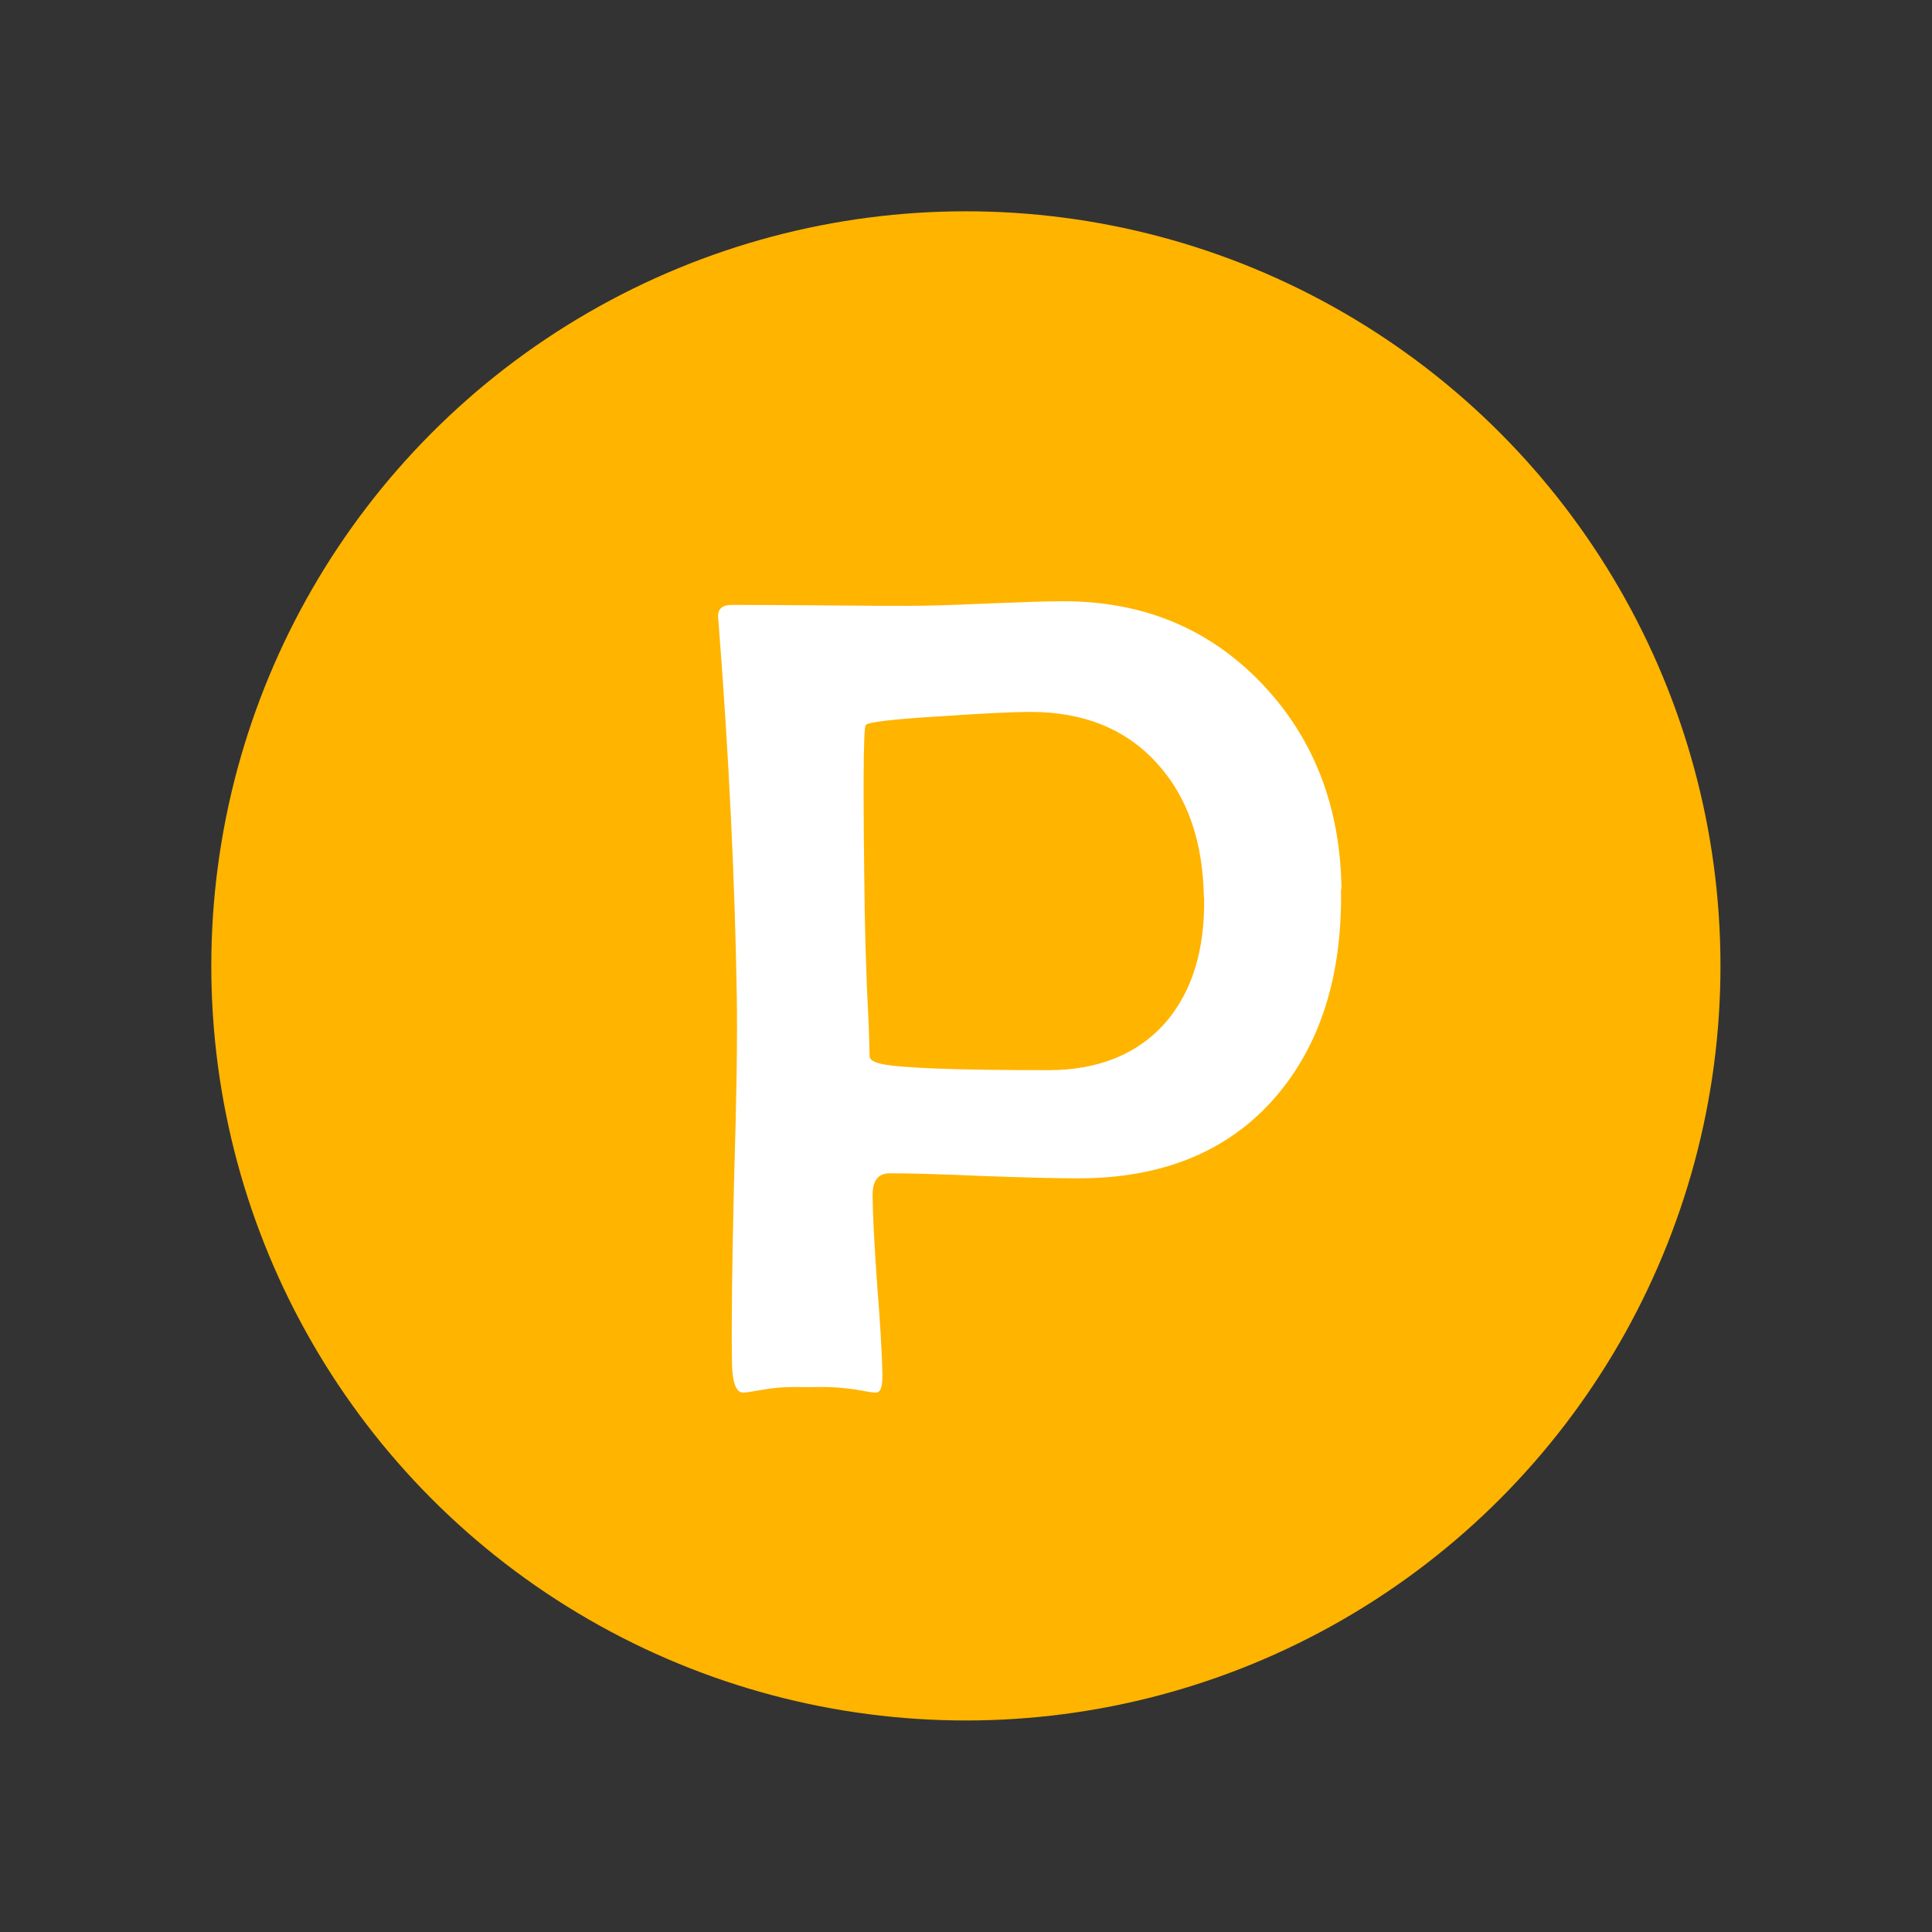 <?xml version="1.0" encoding="UTF-8" standalone="no"?>
<!-- Created with Inkscape (http://www.inkscape.org/) -->

<svg
   width="32"
   height="32"
   viewBox="0 0 8.467 8.467"
   version="1.1"
   id="svg5"
   inkscape:version="1.1.1 (3bf5ae0d25, 2021-09-20)"
   sodipodi:docname="drawing.svg"
   xmlns:inkscape="http://www.inkscape.org/namespaces/inkscape"
   xmlns:sodipodi="http://sodipodi.sourceforge.net/DTD/sodipodi-0.dtd"
   xmlns="http://www.w3.org/2000/svg"
   xmlns:svg="http://www.w3.org/2000/svg">
  <rect x="0" y="0" width="8.467" height="8.467" fill="#333333" stroke="none"/>
  <sodipodi:namedview
     id="namedview7"
     pagecolor="#505050"
     bordercolor="#ffffff"
     borderopacity="1"
     inkscape:pageshadow="0"
     inkscape:pageopacity="0"
     inkscape:pagecheckerboard="1"
     inkscape:document-units="px"
     showgrid="false"
     units="px"
     inkscape:zoom="8"
     inkscape:cx="36.8125"
     inkscape:cy="39.25"
     inkscape:window-width="1920"
     inkscape:window-height="1027"
     inkscape:window-x="-8"
     inkscape:window-y="-8"
     inkscape:window-maximized="1"
     inkscape:current-layer="layer1"
     inkscape:object-paths="true"
     width="467px" />
  <defs
     id="defs2" />
  <g
     inkscape:label="Layer 1"
     inkscape:groupmode="layer"
     id="layer1">
    <circle
       style="fill:#ffb400;fill-opacity:1;fill-rule:evenodd;stroke-width:0.331"
       id="path157"
       cx="4.233"
       cy="4.233"
       r="3.307" />
    <path
       d="M 5.877,3.896 C 5.883,4.277 5.786,4.582 5.587,4.811 5.382,5.046 5.095,5.164 4.726,5.164 c -0.091,0 -0.229,-0.003 -0.413,-0.01 C 4.129,5.146 3.991,5.142 3.899,5.142 c -0.051,0 -0.076,0.033 -0.075,0.1 0.001,0.086 0.008,0.215 0.02,0.387 0.014,0.172 0.021,0.301 0.023,0.387 4.133e-4,0.028 0.002,0.087 -0.028,0.087 -0.033,0 -0.068,-0.013 -0.136,-0.019 -0.067,-0.008 -0.123,-0.005 -0.156,-0.005 -0.029,0 -0.086,-0.002 -0.142,0.003 -0.056,0.005 -0.122,0.021 -0.149,0.021 -0.04,0 -0.047,-0.078 -0.048,-0.128 -0.003,-0.177 5.303e-4,-0.444 0.009,-0.801 0.011,-0.357 0.015,-0.625 0.012,-0.803 -0.008,-0.506 -0.034,-1.05 -0.079,-1.63 l -0.003,-0.036 c -0.002,-0.036 0.018,-0.054 0.061,-0.054 0.086,0 0.215,8.115e-4 0.387,0.002 0.174,0.002 0.304,0.002 0.392,0.002 0.075,0 0.187,-0.003 0.337,-0.01 0.15,-0.006 0.262,-0.01 0.337,-0.01 0.352,0 0.643,0.122 0.873,0.365 0.225,0.238 0.34,0.537 0.345,0.895 z M 5.276,3.932 C 5.272,3.689 5.205,3.494 5.073,3.348 4.937,3.196 4.751,3.12 4.516,3.12 c -0.073,0 -0.204,0.006 -0.391,0.019 -0.215,0.013 -0.325,0.026 -0.331,0.039 -0.011,0.019 -0.012,0.298 -0.004,0.837 0.001,0.068 0.004,0.17 0.009,0.307 0.007,0.136 0.011,0.238 0.012,0.307 2.186e-4,0.015 0.018,0.026 0.053,0.034 0.088,0.018 0.331,0.027 0.729,0.027 0.223,0 0.395,-0.071 0.518,-0.212 0.114,-0.135 0.17,-0.316 0.166,-0.545 z"
       style="font-size:4.421px;line-height:1.25;font-family:'Berlin Sans FB';-inkscape-font-specification:'Berlin Sans FB, Normal';fill:#ffffff;stroke-width:0.309"
       id="path62930-6"
       sodipodi:nodetypes="ccscsscsscsssscsccscssscccccsccscscsccc" />
  </g>
</svg>
